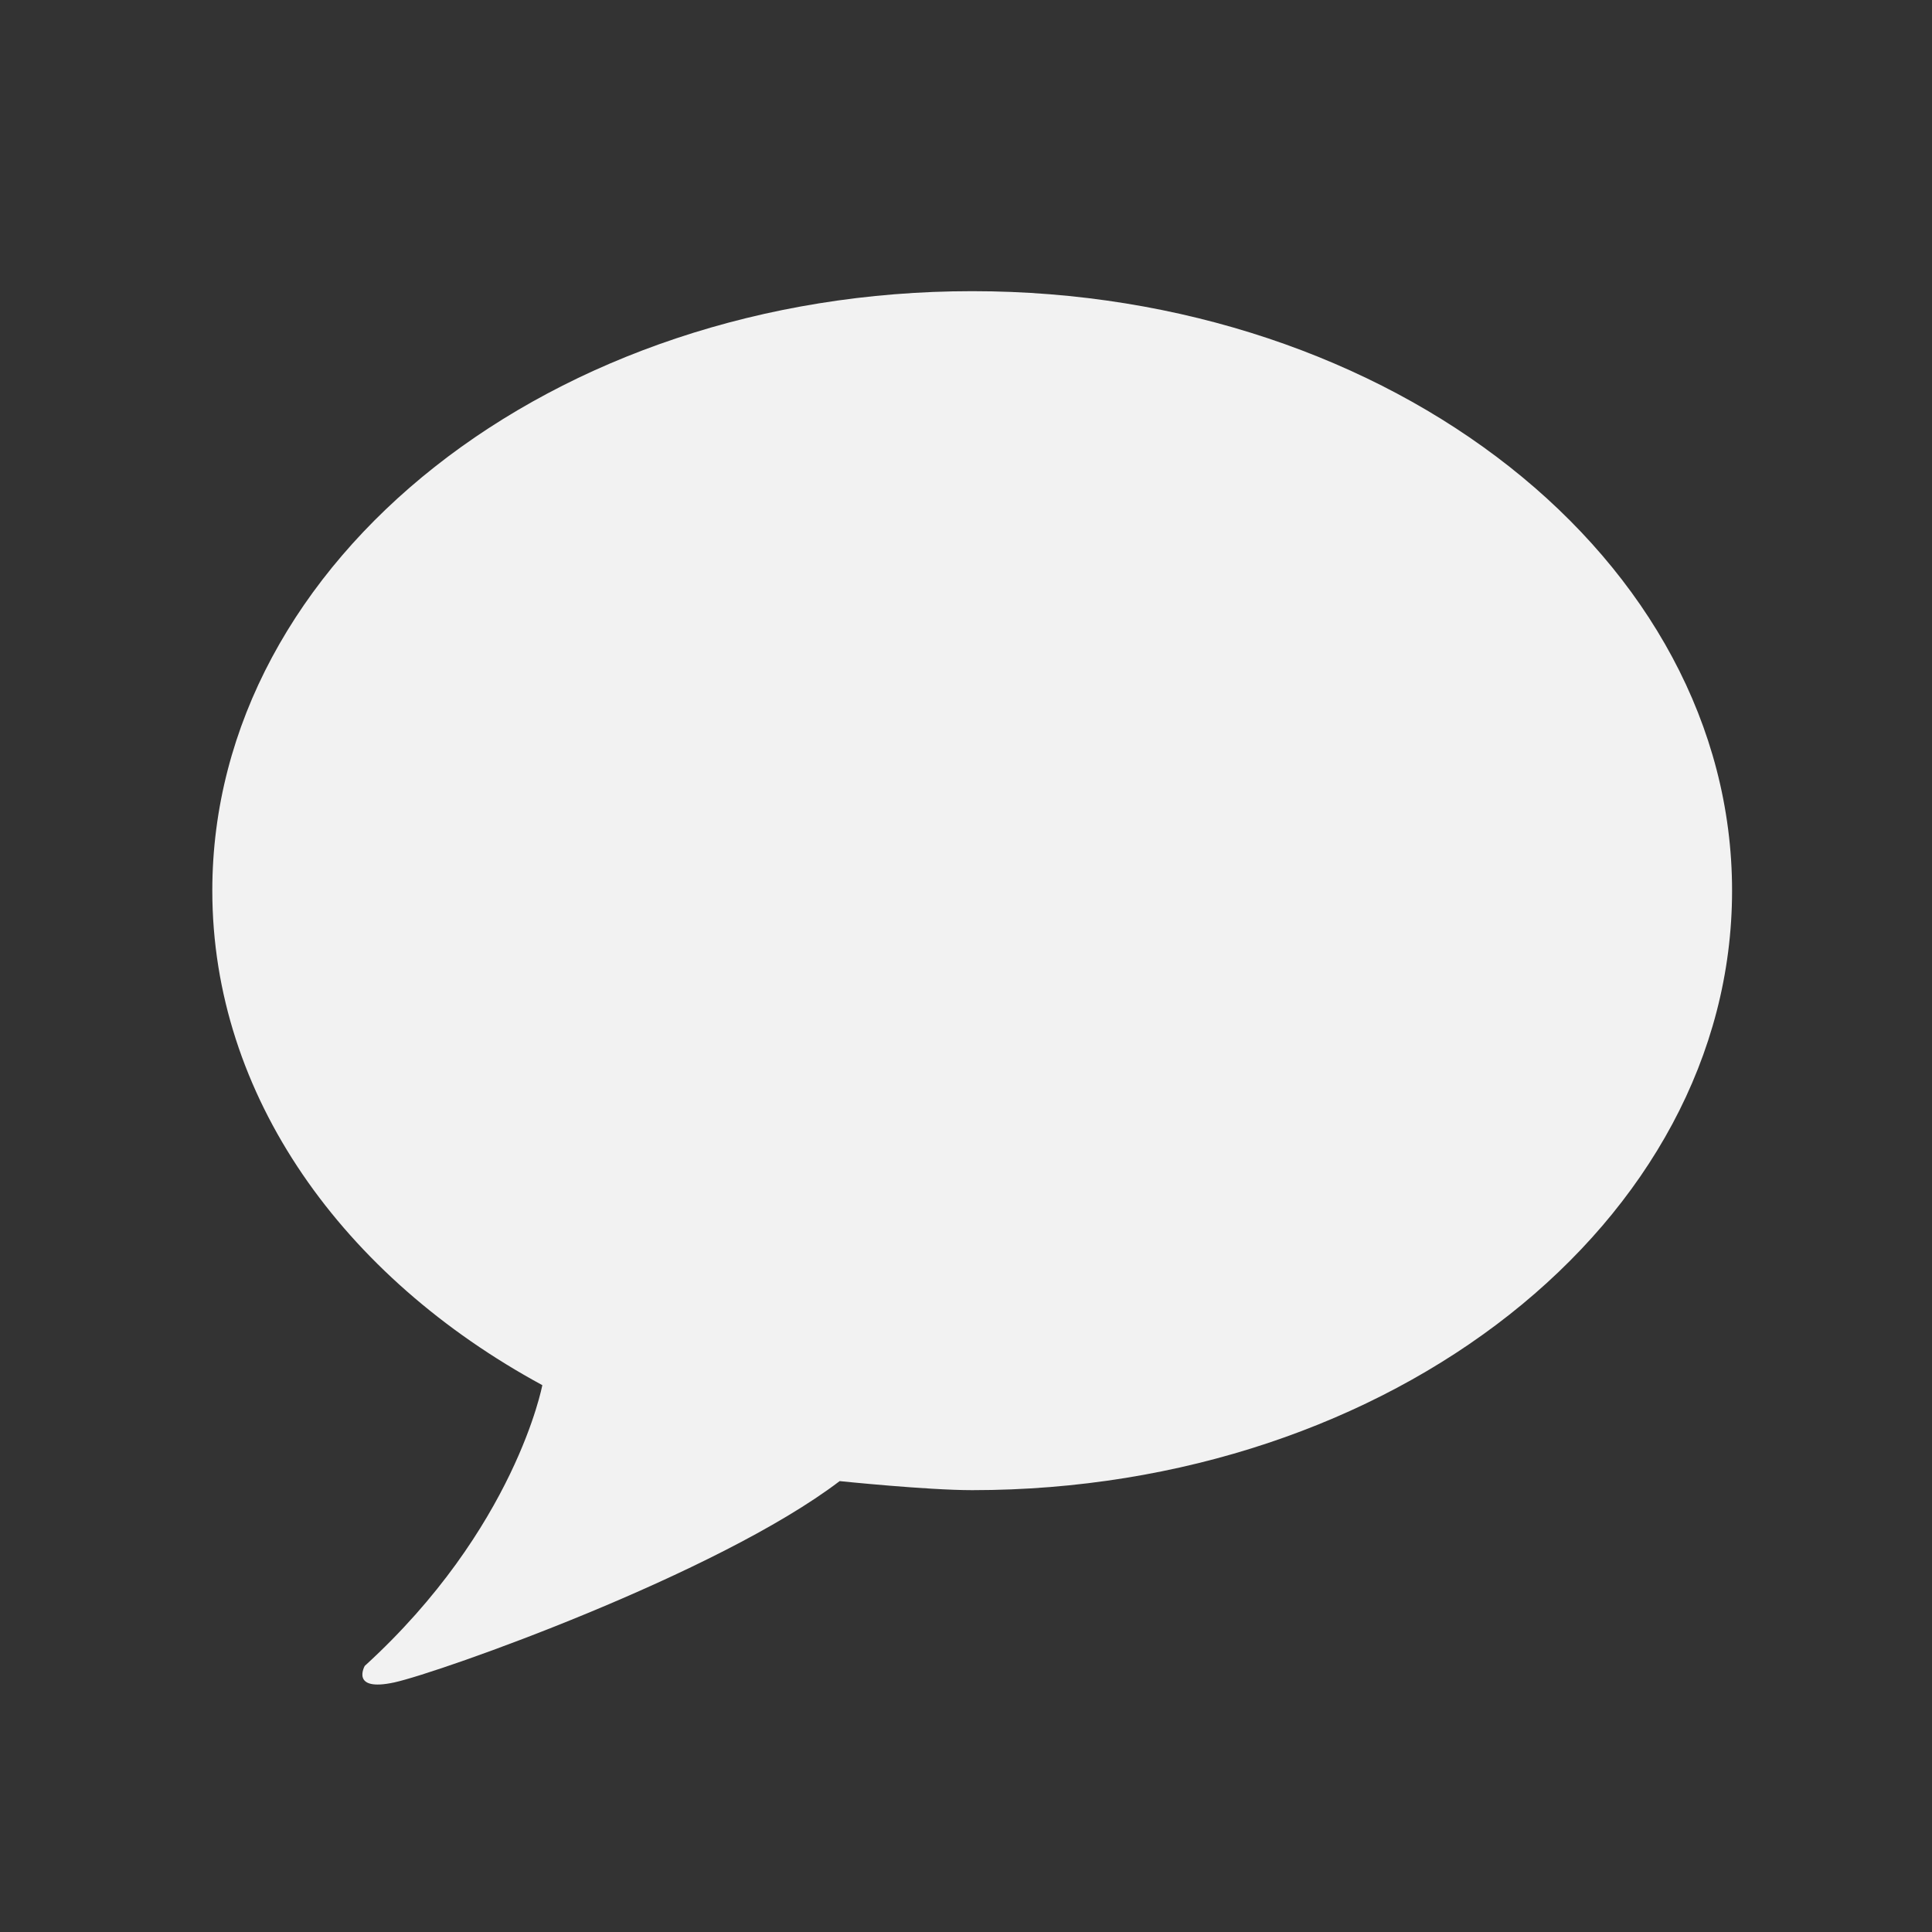 <?xml version="1.0" encoding="utf-8"?>
<!-- Generator: Adobe Illustrator 16.0.0, SVG Export Plug-In . SVG Version: 6.00 Build 0)  -->
<!DOCTYPE svg PUBLIC "-//W3C//DTD SVG 1.1//EN" "http://www.w3.org/Graphics/SVG/1.1/DTD/svg11.dtd">
<svg version="1.1" id="레이어_1" xmlns="http://www.w3.org/2000/svg" xmlns:xlink="http://www.w3.org/1999/xlink" x="0px"
	 y="0px" width="70.871px" height="70.871px" viewBox="0 0 70.871 70.871" enable-background="new 0 0 70.871 70.871"
	 xml:space="preserve">
<rect x="0" y="0" width="70.871" height="70.871" fill="#333333" stroke="none"/>
<g>
	<g>
		<g>
			<path fill="#F2F2F2" d="M30.801,54.331c0,0,3.202,0.332,4.861,0.332c15.395,0,27.875-9.845,27.875-21.991
				c0-12.145-12.48-21.991-27.875-21.991c-15.395,0-27.874,9.846-27.874,21.991c0,7.528,4.794,14.174,12.106,18.139
				c0,0-0.988,5.26-6.514,10.299c0,0-0.546,0.961,1.092,0.604C16.113,61.352,26.304,57.754,30.801,54.331z"/>
		</g>
	</g>
</g>
</svg>
